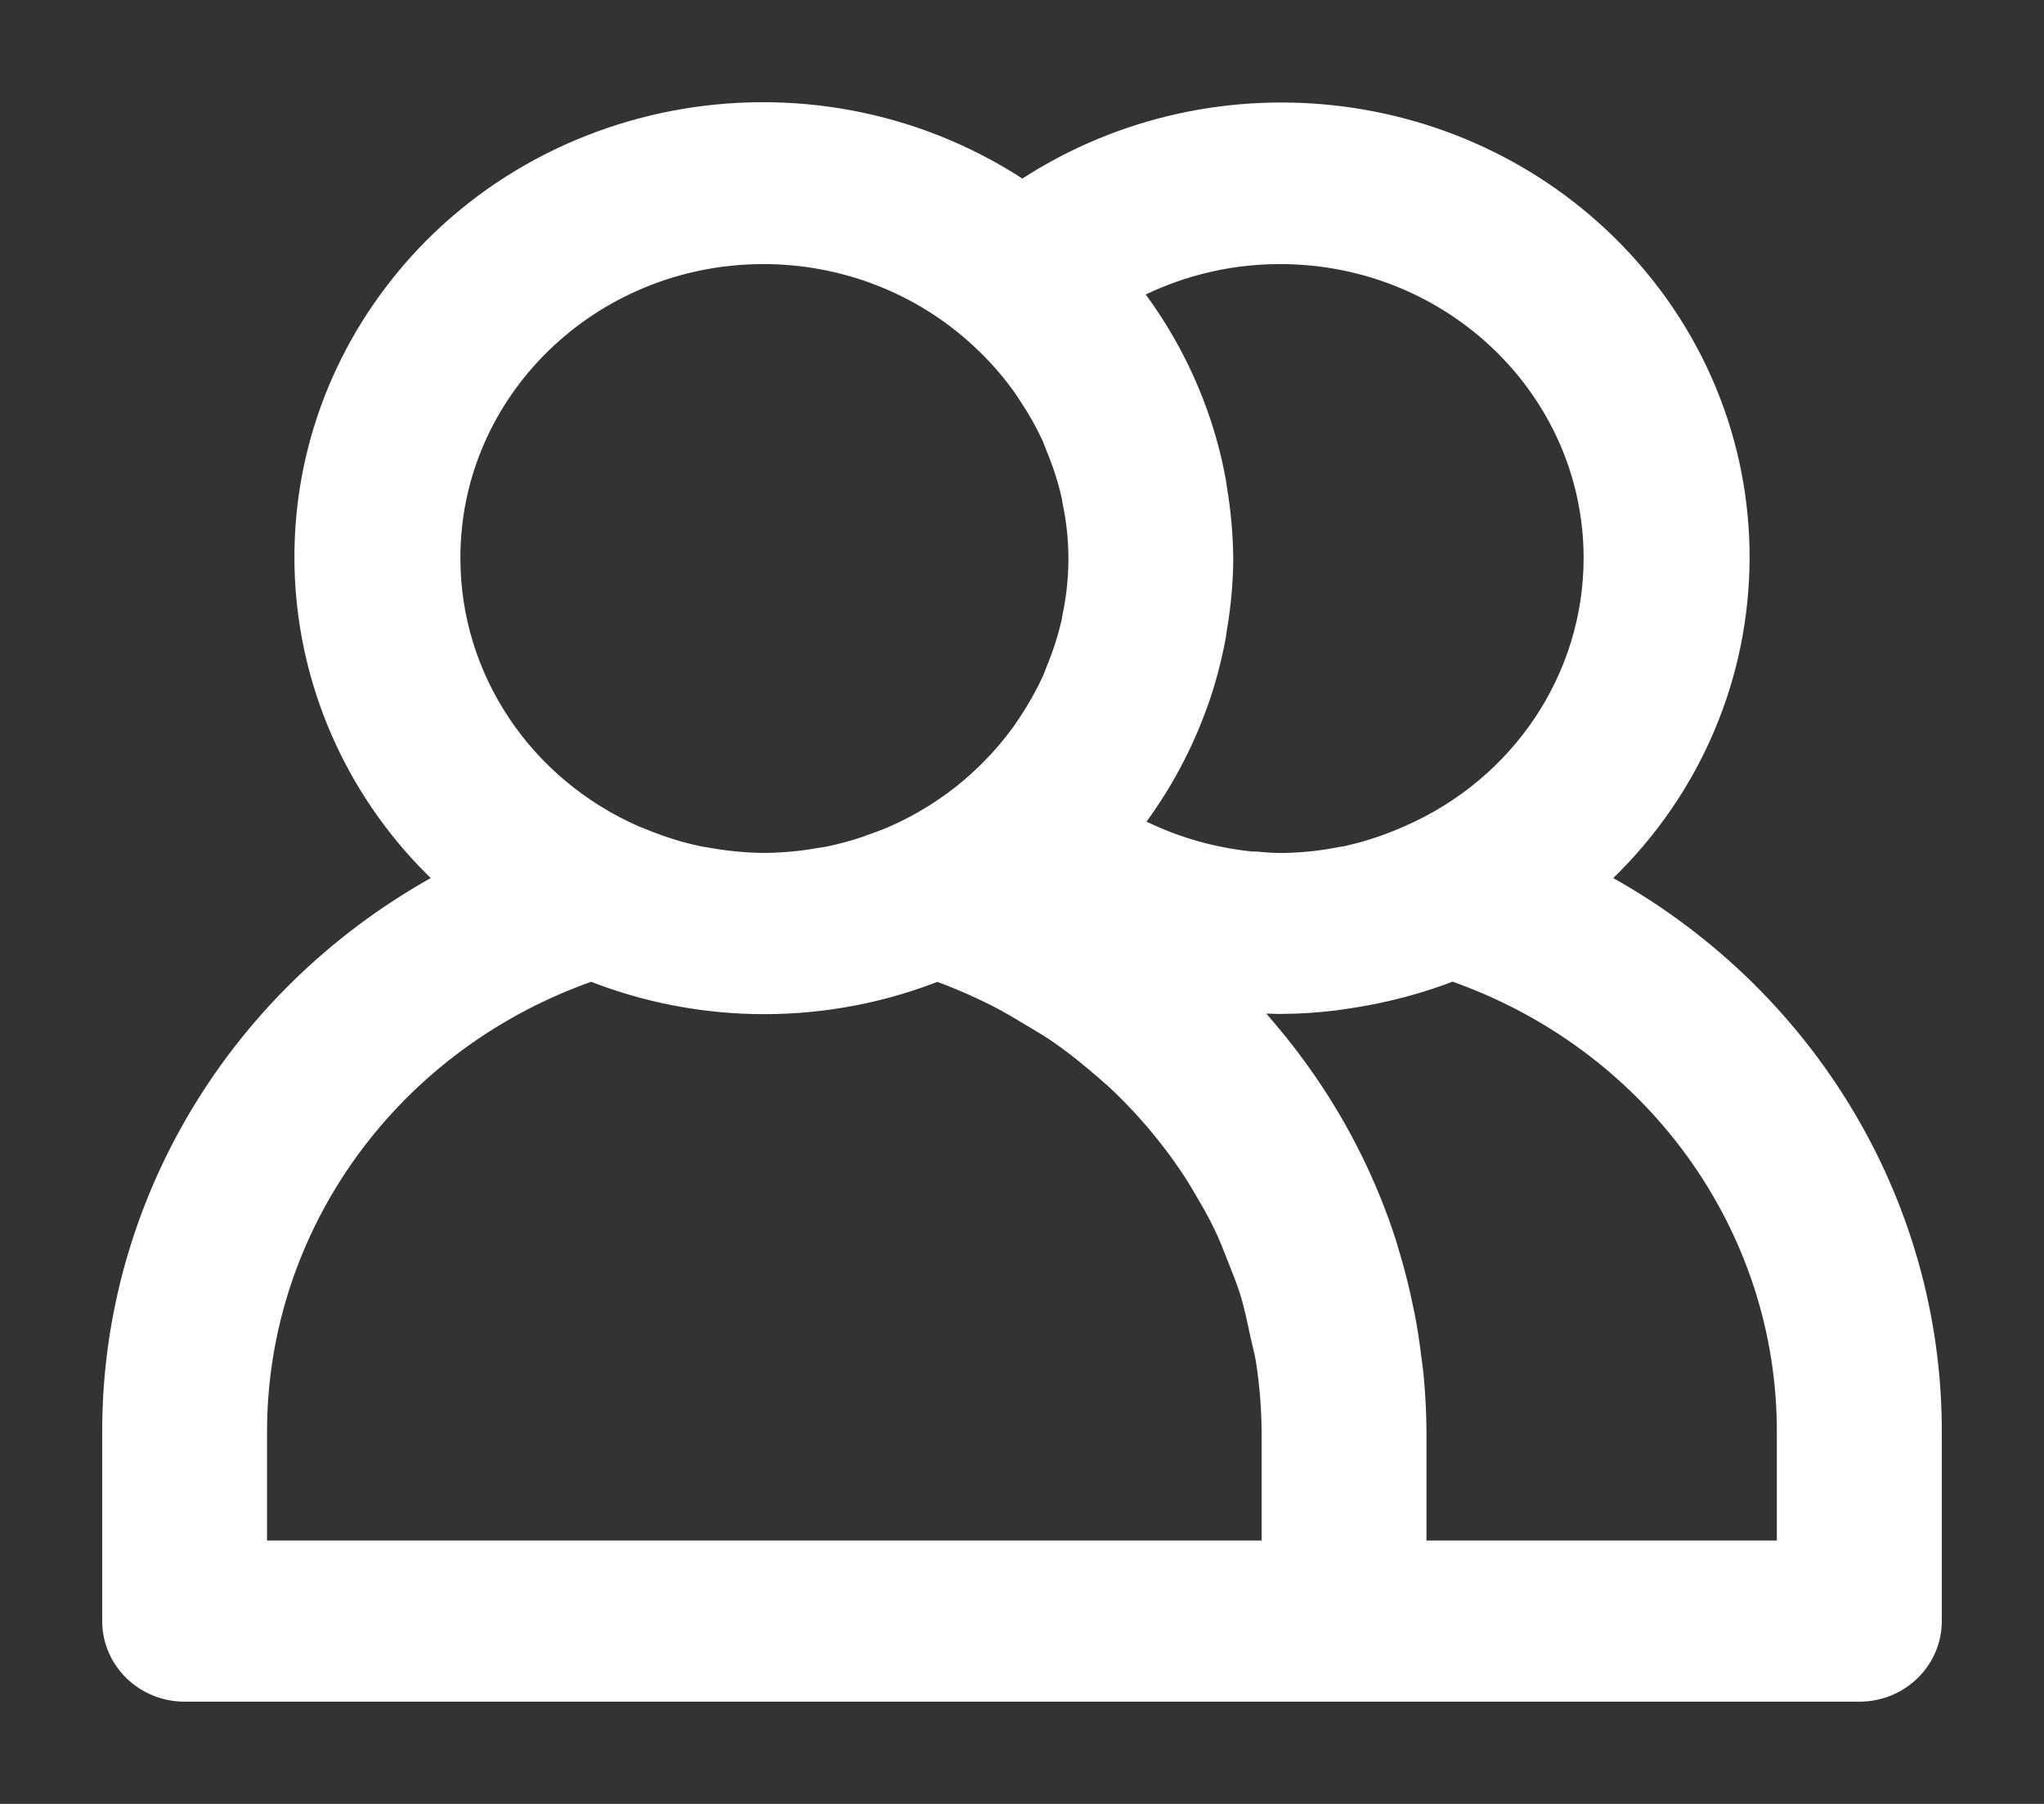 <svg width="17" height="15" viewBox="0 0 17 15" fill="none" xmlns="http://www.w3.org/2000/svg">
<rect x="0" y="0" width="17" height="15" fill="#333333" stroke="none"/>
<path d="M13.161 7.334C14.698 5.994 14.824 3.698 13.442 2.206C12.174 0.838 10.053 0.606 8.503 1.665C6.813 0.508 4.477 0.899 3.284 2.538C2.19 4.043 2.428 6.103 3.839 7.334C2.086 8.231 0.992 9.998 1 11.921V13.48C1 13.767 1.24 14 1.536 14H15.464C15.76 14 16 13.767 16 13.48V11.921C16.008 9.998 14.914 8.231 13.161 7.334ZM10.643 2.046C12.12 2.044 13.319 3.205 13.321 4.638C13.322 5.66 12.704 6.588 11.744 7.007C11.702 7.026 11.661 7.042 11.619 7.059C11.487 7.111 11.351 7.152 11.212 7.183C11.185 7.188 11.158 7.191 11.131 7.197C10.975 7.226 10.818 7.241 10.659 7.243C10.588 7.243 10.516 7.238 10.445 7.231C10.418 7.231 10.392 7.231 10.365 7.226C10.06 7.191 9.764 7.107 9.489 6.976C9.479 6.971 9.467 6.972 9.457 6.967C9.403 6.943 9.35 6.921 9.302 6.893C9.306 6.887 9.309 6.882 9.313 6.876C9.559 6.57 9.752 6.228 9.887 5.862L9.903 5.819C9.965 5.644 10.012 5.465 10.046 5.284C10.05 5.257 10.054 5.232 10.058 5.203C10.089 5.019 10.106 4.832 10.107 4.645C10.105 4.458 10.089 4.271 10.058 4.087C10.054 4.06 10.05 4.035 10.046 4.006C10.012 3.825 9.965 3.646 9.903 3.472L9.887 3.428C9.752 3.062 9.559 2.72 9.313 2.414C9.309 2.409 9.306 2.403 9.302 2.398C9.709 2.168 10.172 2.046 10.643 2.046ZM3.679 4.645C3.675 3.213 4.868 2.05 6.343 2.046C7.035 2.044 7.7 2.303 8.199 2.767C8.231 2.797 8.261 2.826 8.291 2.856C8.383 2.949 8.468 3.049 8.545 3.155C8.569 3.187 8.59 3.221 8.612 3.254C8.687 3.366 8.753 3.484 8.809 3.605C8.822 3.635 8.832 3.665 8.844 3.695C8.9 3.829 8.945 3.968 8.977 4.11C8.981 4.126 8.982 4.142 8.985 4.158C9.053 4.48 9.053 4.813 8.985 5.136C8.982 5.152 8.98 5.168 8.977 5.183C8.945 5.325 8.9 5.464 8.844 5.599C8.832 5.629 8.822 5.659 8.809 5.688C8.752 5.81 8.687 5.927 8.612 6.039C8.59 6.072 8.569 6.106 8.545 6.138C8.468 6.244 8.383 6.344 8.291 6.437C8.261 6.467 8.231 6.496 8.199 6.526C7.983 6.726 7.732 6.89 7.46 7.01C7.416 7.029 7.372 7.047 7.328 7.062C7.199 7.112 7.066 7.152 6.93 7.181C6.897 7.189 6.862 7.193 6.828 7.199C6.682 7.225 6.535 7.239 6.387 7.242H6.328C6.18 7.239 6.032 7.225 5.887 7.199C5.853 7.193 5.818 7.189 5.784 7.181C5.648 7.152 5.516 7.112 5.386 7.062C5.342 7.045 5.298 7.027 5.255 7.01C4.296 6.59 3.68 5.665 3.679 4.645ZM10.643 12.96H2.071V11.921C2.064 10.16 3.207 8.587 4.92 8.004C5.84 8.376 6.874 8.376 7.794 8.004C7.973 8.068 8.147 8.143 8.316 8.228C8.427 8.284 8.53 8.347 8.637 8.411C8.707 8.453 8.777 8.494 8.844 8.541C8.948 8.612 9.045 8.689 9.141 8.769C9.203 8.821 9.264 8.873 9.322 8.925C9.41 9.006 9.493 9.092 9.573 9.179C9.63 9.243 9.686 9.307 9.739 9.374C9.809 9.461 9.876 9.551 9.938 9.643C9.992 9.72 10.04 9.802 10.087 9.883C10.14 9.972 10.19 10.062 10.235 10.155C10.28 10.248 10.319 10.349 10.358 10.449C10.392 10.535 10.427 10.621 10.455 10.709C10.493 10.829 10.519 10.954 10.545 11.079C10.561 11.152 10.582 11.225 10.594 11.3C10.626 11.505 10.642 11.713 10.643 11.921V12.96H10.643ZM14.928 12.96H11.714V11.921C11.714 11.758 11.705 11.597 11.69 11.438C11.685 11.391 11.678 11.345 11.672 11.298C11.658 11.183 11.641 11.069 11.619 10.956C11.609 10.908 11.599 10.86 11.588 10.811C11.563 10.696 11.533 10.581 11.499 10.467C11.488 10.43 11.477 10.392 11.466 10.355C11.316 9.89 11.098 9.448 10.82 9.042L10.799 9.012C10.707 8.879 10.609 8.751 10.504 8.627L10.5 8.622C10.393 8.493 10.277 8.368 10.155 8.25C10.162 8.25 10.169 8.25 10.177 8.25C10.328 8.269 10.48 8.279 10.633 8.281H10.662C10.803 8.28 10.944 8.271 11.084 8.254C11.128 8.249 11.172 8.241 11.216 8.235C11.329 8.218 11.442 8.196 11.553 8.169C11.585 8.161 11.617 8.153 11.649 8.145C11.795 8.106 11.938 8.059 12.078 8.003C13.792 8.586 14.937 10.159 14.928 11.921V12.96H14.928Z" fill="white" stroke="white" stroke-width="0.3"/>
</svg>
